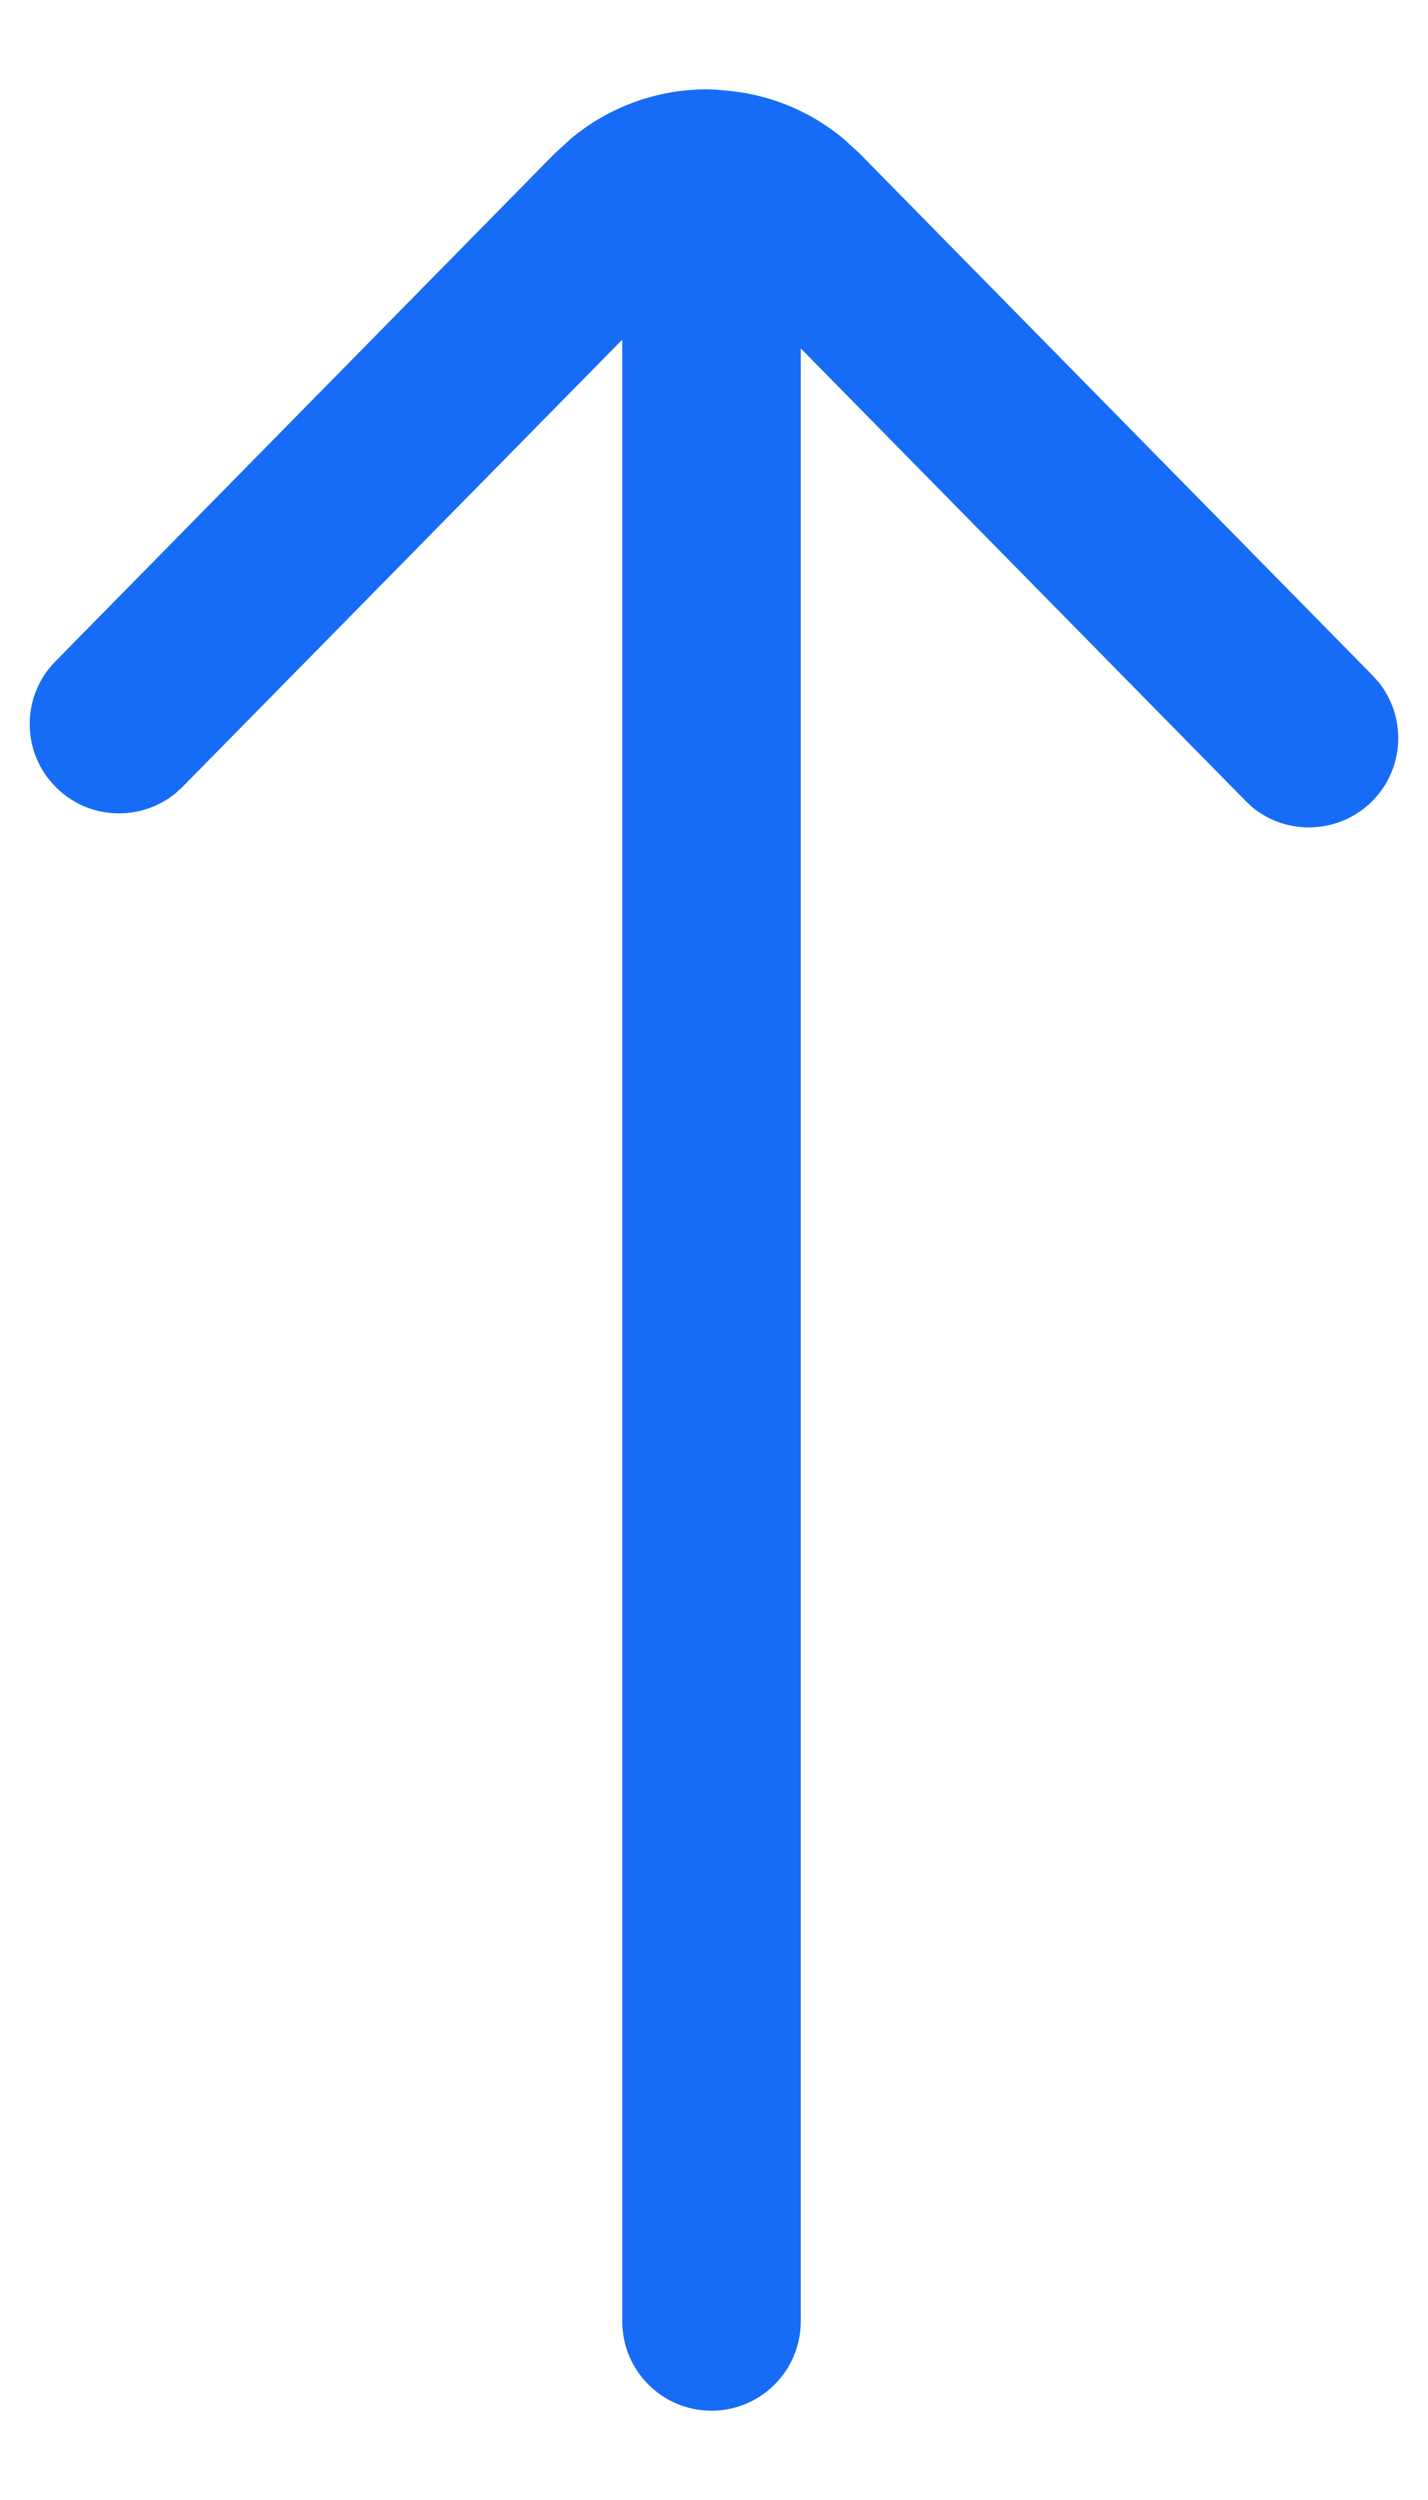 <svg width="8" height="14" viewBox="0 0 8 14" fill="none" xmlns="http://www.w3.org/2000/svg">
<path d="M3.486 13V1.902L1.023 4.406L0.986 4.44C0.791 4.602 0.5 4.593 0.316 4.411C0.119 4.218 0.116 3.901 0.31 3.704L3.111 0.856L3.113 0.855L3.2 0.775C3.413 0.598 3.682 0.5 3.962 0.5C3.968 0.5 3.974 0.501 3.98 0.501C3.982 0.501 3.984 0.501 3.986 0.501C4.005 0.501 4.023 0.503 4.042 0.505C4.292 0.521 4.53 0.615 4.723 0.775L4.811 0.855L4.812 0.856L7.69 3.783L7.724 3.821C7.882 4.019 7.869 4.308 7.684 4.49C7.5 4.671 7.209 4.681 7.014 4.519L6.977 4.484L4.486 1.951V13C4.486 13.276 4.262 13.5 3.986 13.5C3.71 13.5 3.486 13.276 3.486 13Z" fill="#176CF7"/>
</svg>
